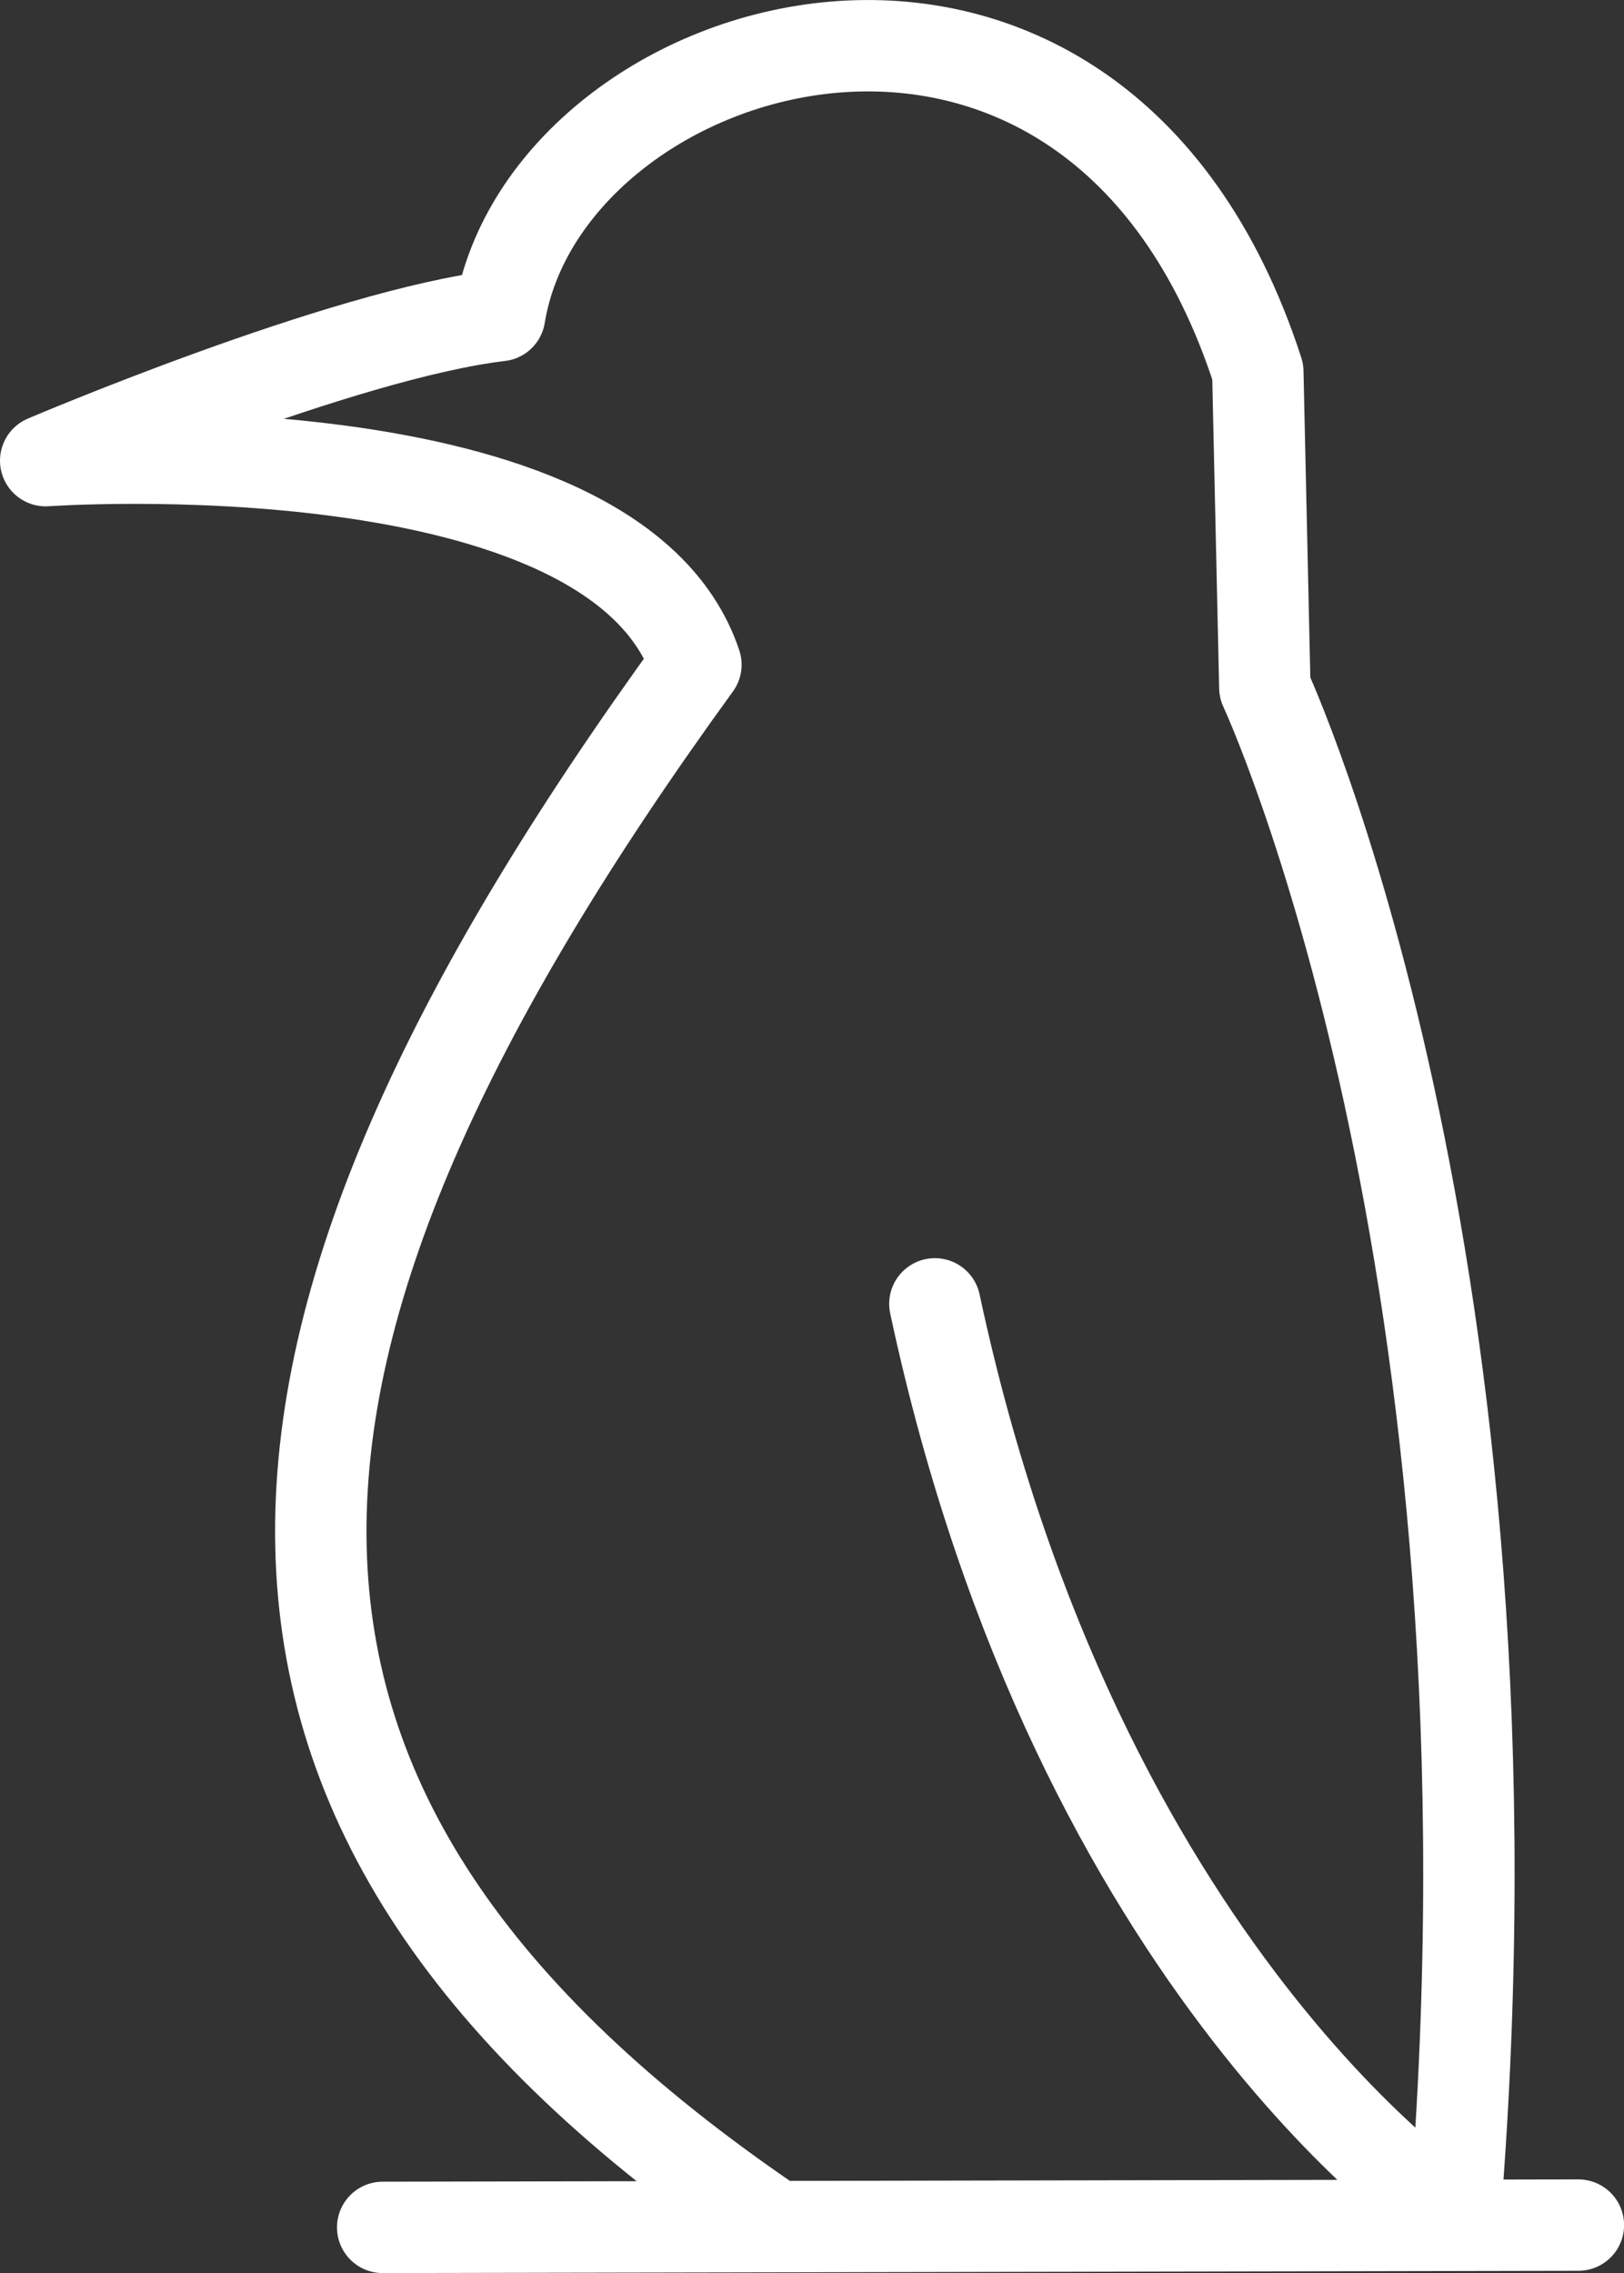 <?xml version="1.0" encoding="UTF-8"?>
<svg id="Layer_2" data-name="Layer 2" xmlns="http://www.w3.org/2000/svg" viewBox="0 0 205.78 288.02">
  <rect x="0" y="0" width="205.78" height="288.02" fill="#333333" stroke="none"/>
  <defs>
    <style>
      .cls-1 {
        fill: none;
        stroke: #fff;
        stroke-linecap: round;
        stroke-linejoin: round;
        stroke-width: 11.58px;
      }
    </style>
  </defs>
  <g id="Layer_1-2" data-name="Layer 1">
    <path class="cls-1" d="M118.46,165.21c18.18,85.02,65.87,115.84,65.87,115.84,9.86-121.17-24.06-193.92-24.06-193.92l-.89-40.03C138.6-17.05,69.2,3.94,63.31,39.99c-19.99,2.36-57.52,18.38-57.52,18.38,0,0,72.04-5.12,82.39,25.85-62.96,86.74-66.99,145.48,9.77,197.67M48.49,282.23l151.51-.29"/>
  </g>
</svg>